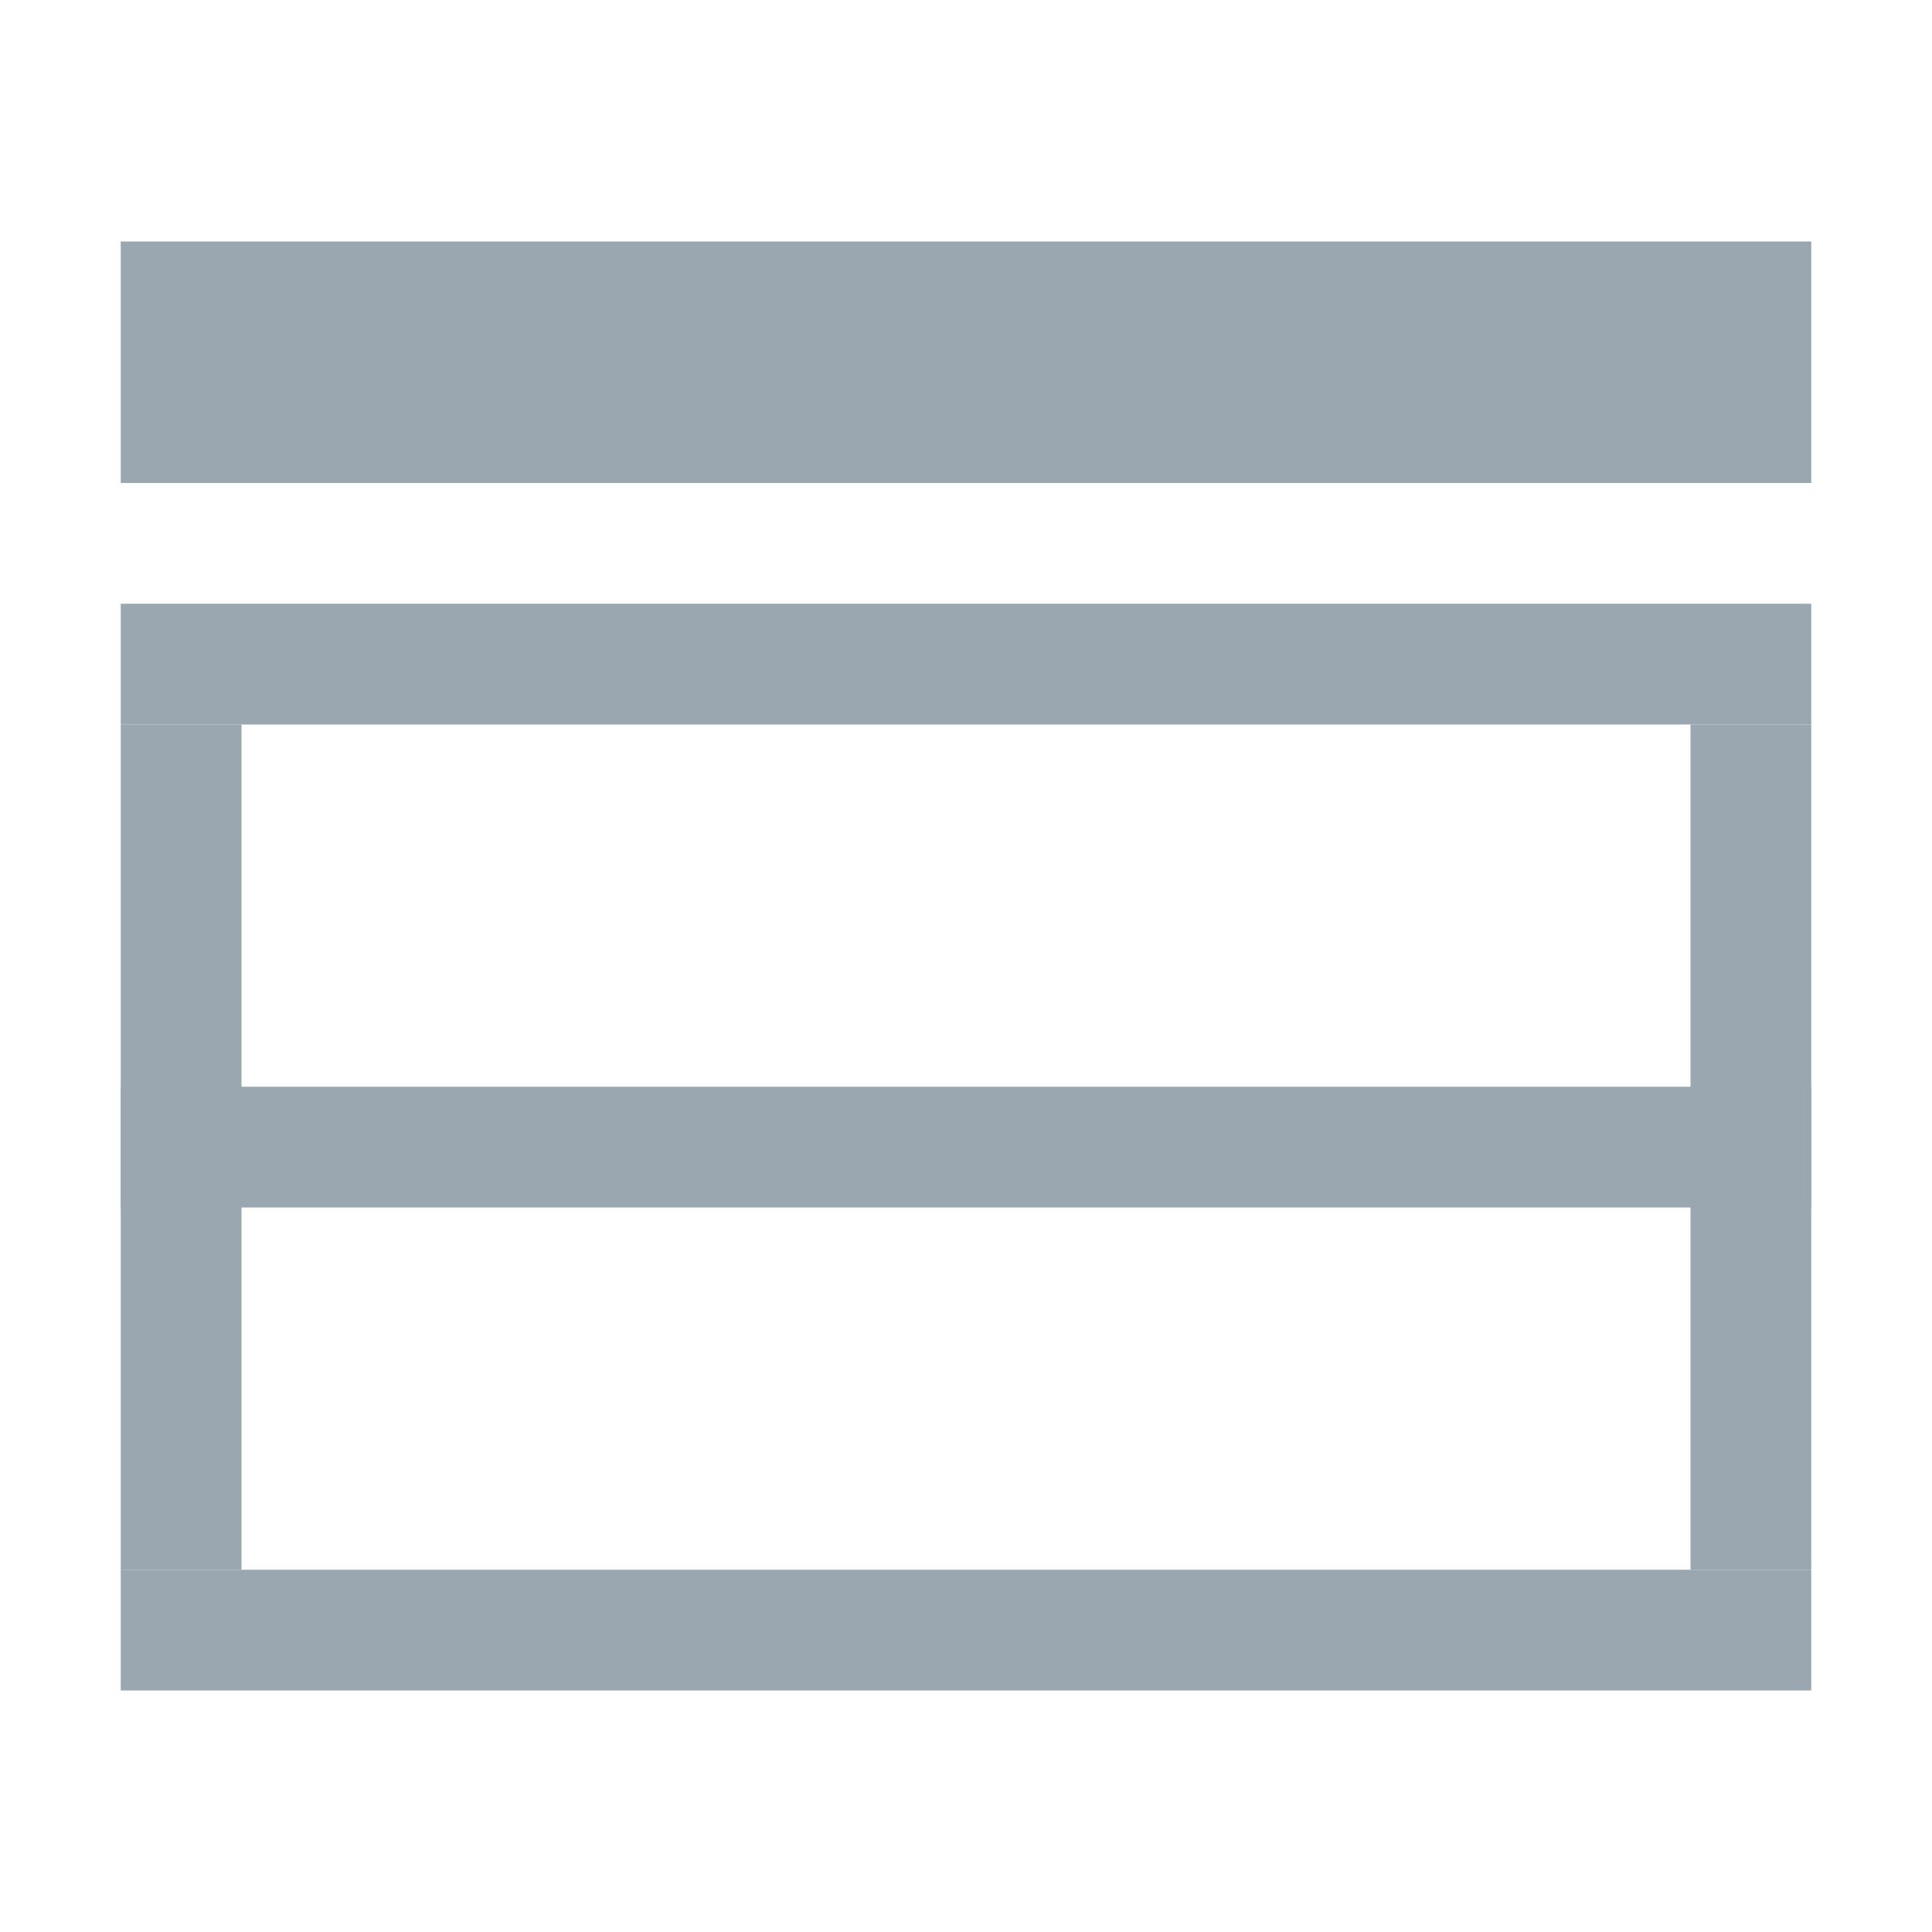 <svg width="16" height="16" viewBox="0 0 16 16" fill="none" xmlns="http://www.w3.org/2000/svg">
<path d="M15 2H1V4H15V2Z" fill="#9AA7B0"/>
<path d="M15 5H1V6H15V5Z" fill="#9AA7B0"/>
<path d="M15 13H1V14H15V13Z" fill="#9AA7B0"/>
<path d="M15 9H1V10H15V9Z" fill="#9AA7B0"/>
<path d="M1 6L1 13H2L2 6H1Z" fill="#9AA7B0"/>
<path d="M14 6V13H15V6H14Z" fill="#9AA7B0"/>
</svg>
